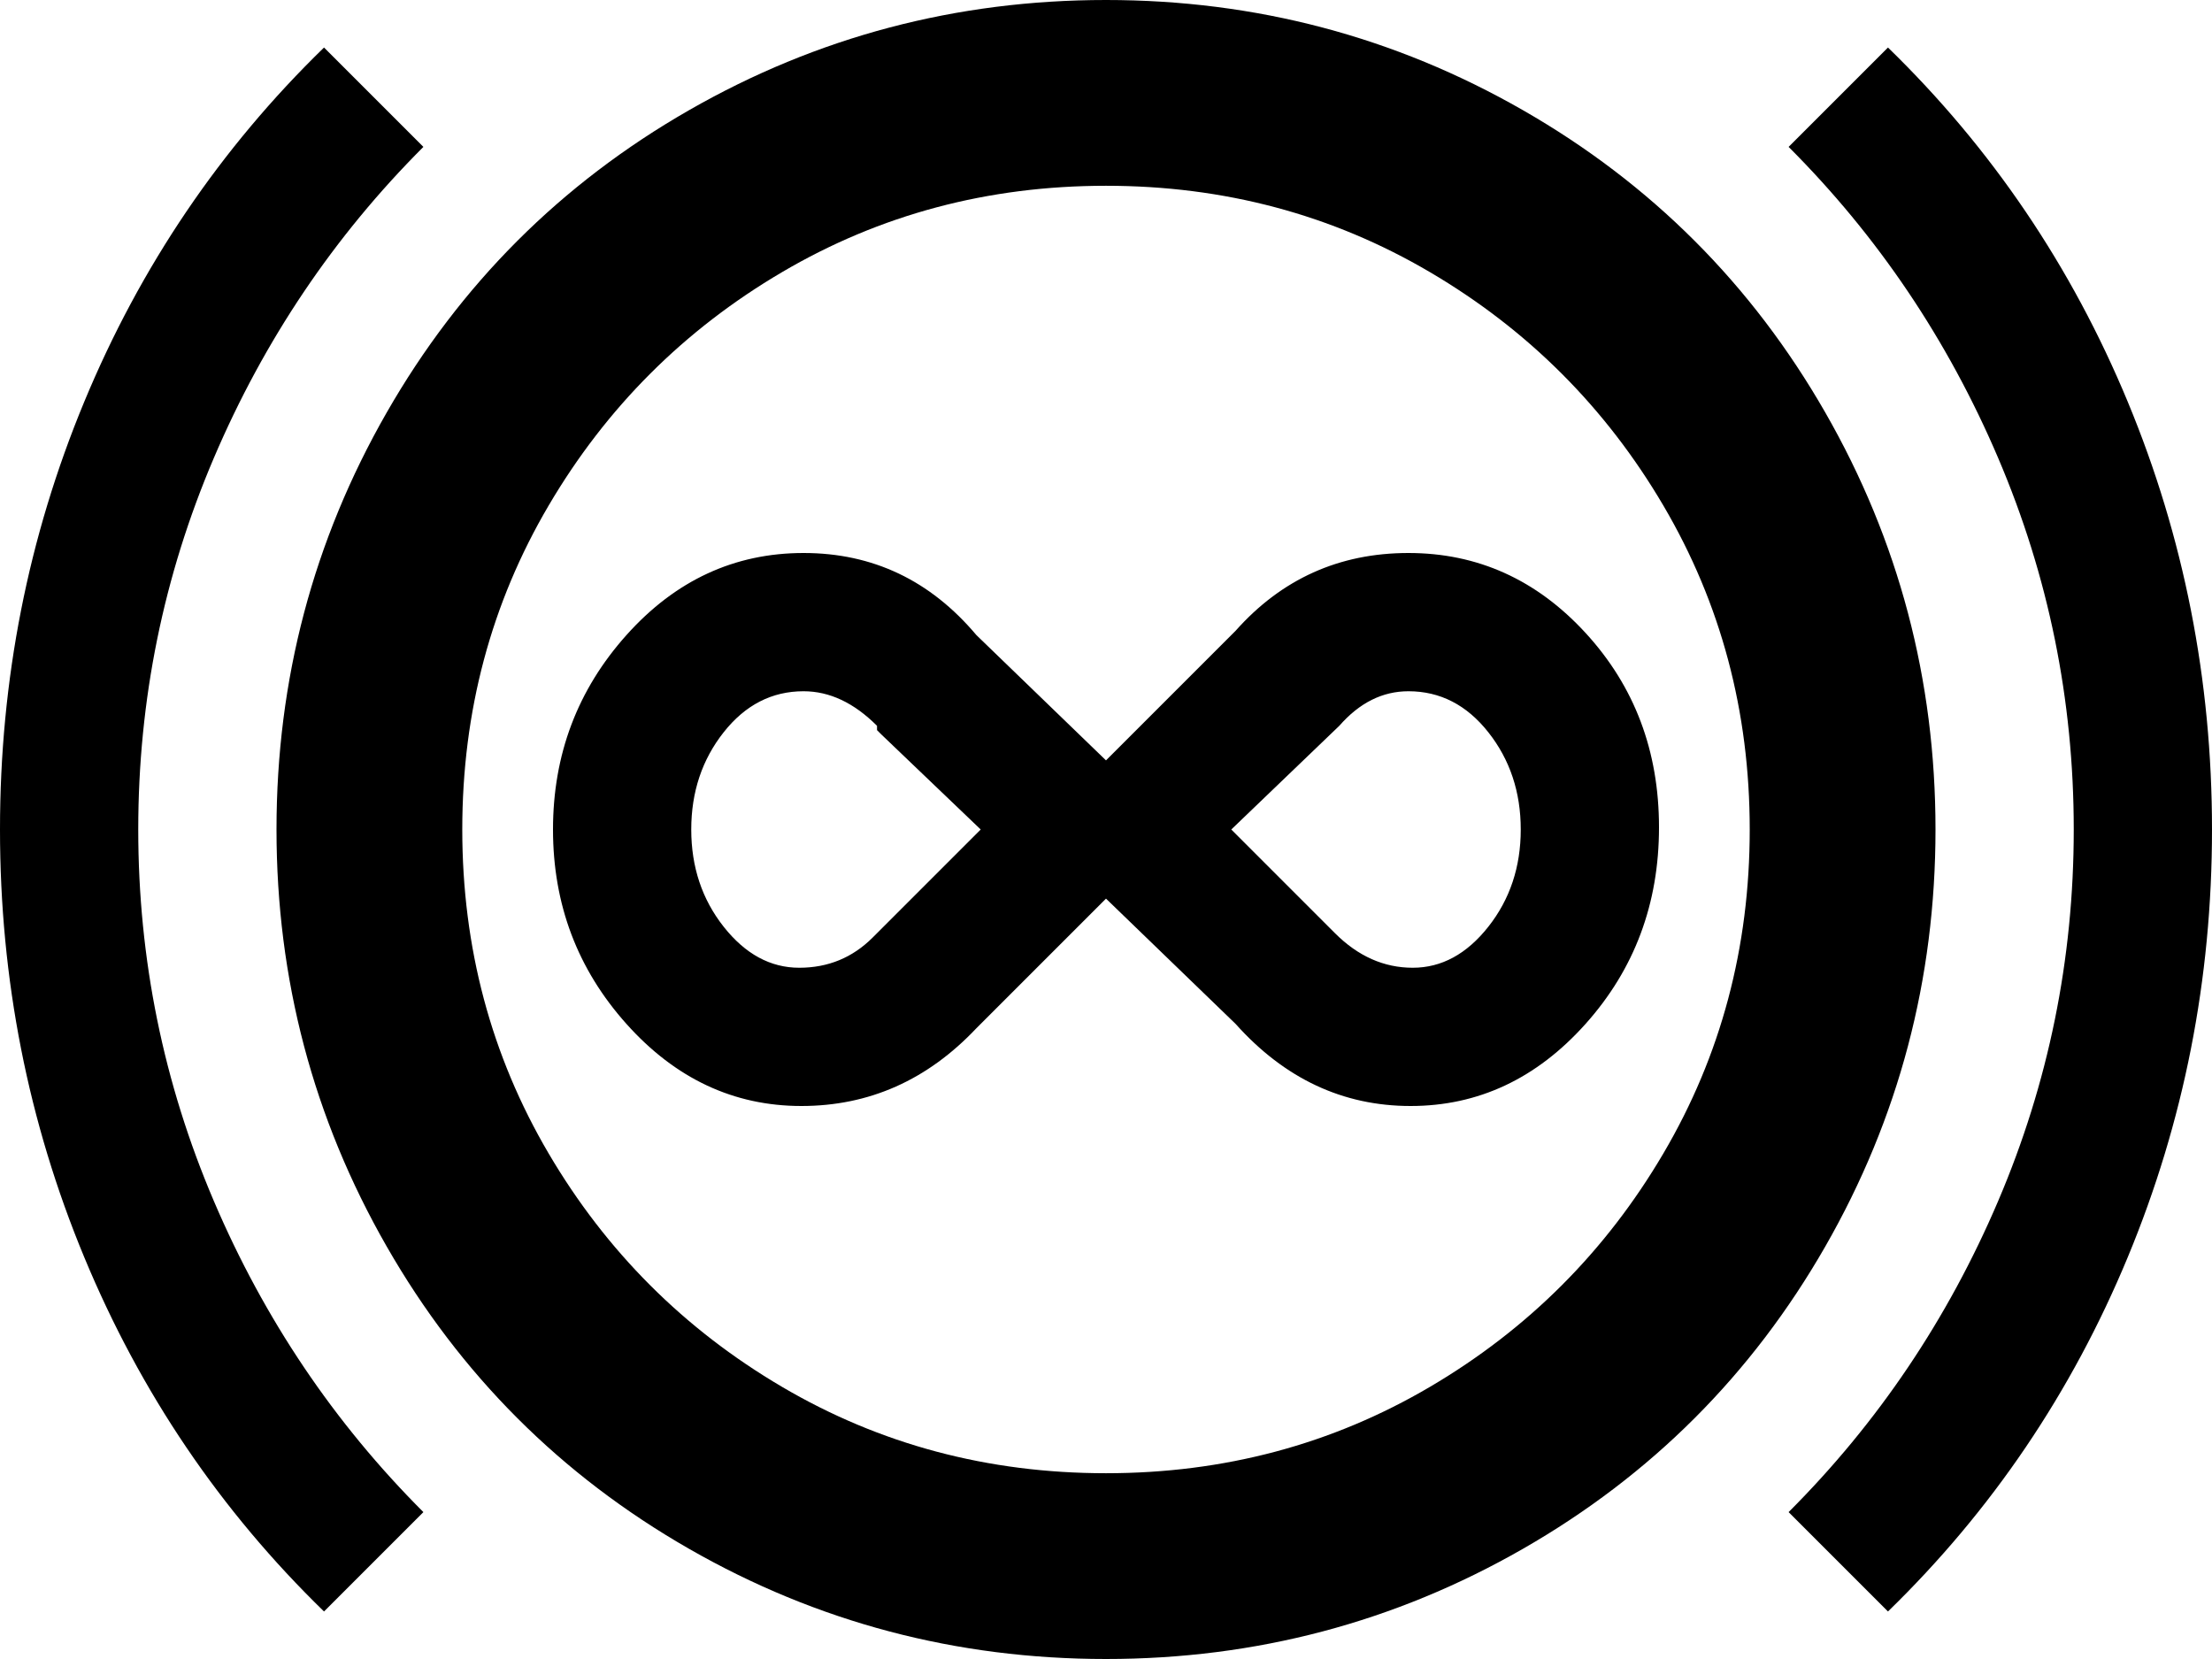 <svg xmlns="http://www.w3.org/2000/svg" viewBox="0 0 512 384">
      <g transform="scale(1 -1) translate(0 -384)">
        <path d="M256 384Q204 384 159.5 358.5Q115 333 89.5 288.5Q64 244 64.0 192.0Q64 140 89.5 95.5Q115 51 159.5 25.5Q204 0 256.0 0.0Q308 0 352.5 25.5Q397 51 422.5 95.5Q448 140 448.0 192.0Q448 244 422.5 288.5Q397 333 352.5 358.5Q308 384 256 384ZM256 43Q215 43 181.0 63.0Q147 83 127.0 117.0Q107 151 107.0 192.0Q107 233 127.0 267.0Q147 301 181.0 321.0Q215 341 256.0 341.0Q297 341 331.0 321.0Q365 301 385.0 267.0Q405 233 405.0 192.0Q405 151 385.0 117.0Q365 83 331.0 63.0Q297 43 256 43ZM437 11Q473 46 492.5 93.0Q512 140 512.0 192.0Q512 244 492.5 291.0Q473 338 437 373L414 350Q445 319 462.5 278.0Q480 237 480.0 192.0Q480 147 462.5 106.0Q445 65 414 34ZM98 34Q67 65 49.5 106.0Q32 147 32.0 192.0Q32 237 49.5 278.0Q67 319 98 350L75 373Q39 338 19.5 291.0Q0 244 0.0 192.0Q0 140 19.5 93.0Q39 46 75 11ZM326 224Q337 224 344.5 214.5Q352 205 352.0 192.0Q352 179 344.5 169.5Q337 160 327.0 160.0Q317 160 309 168L285 192L310 216Q317 224 326 224ZM186 224Q195 224 203 216V215L204 214L227 192L202 167Q195 160 185.0 160.0Q175 160 167.5 169.5Q160 179 160.0 192.0Q160 205 167.5 214.5Q175 224 186 224ZM326 256Q302 256 286 238L256 208L226 237Q210 256 186.0 256.0Q162 256 145.0 237.0Q128 218 128.0 192.0Q128 166 145.0 147.0Q162 128 185.5 128.0Q209 128 226 146L256 176L286 147Q303 128 326.5 128.0Q350 128 367.0 147.0Q384 166 384.0 192.5Q384 219 367.0 237.5Q350 256 326 256Z" />
      </g>
    </svg>